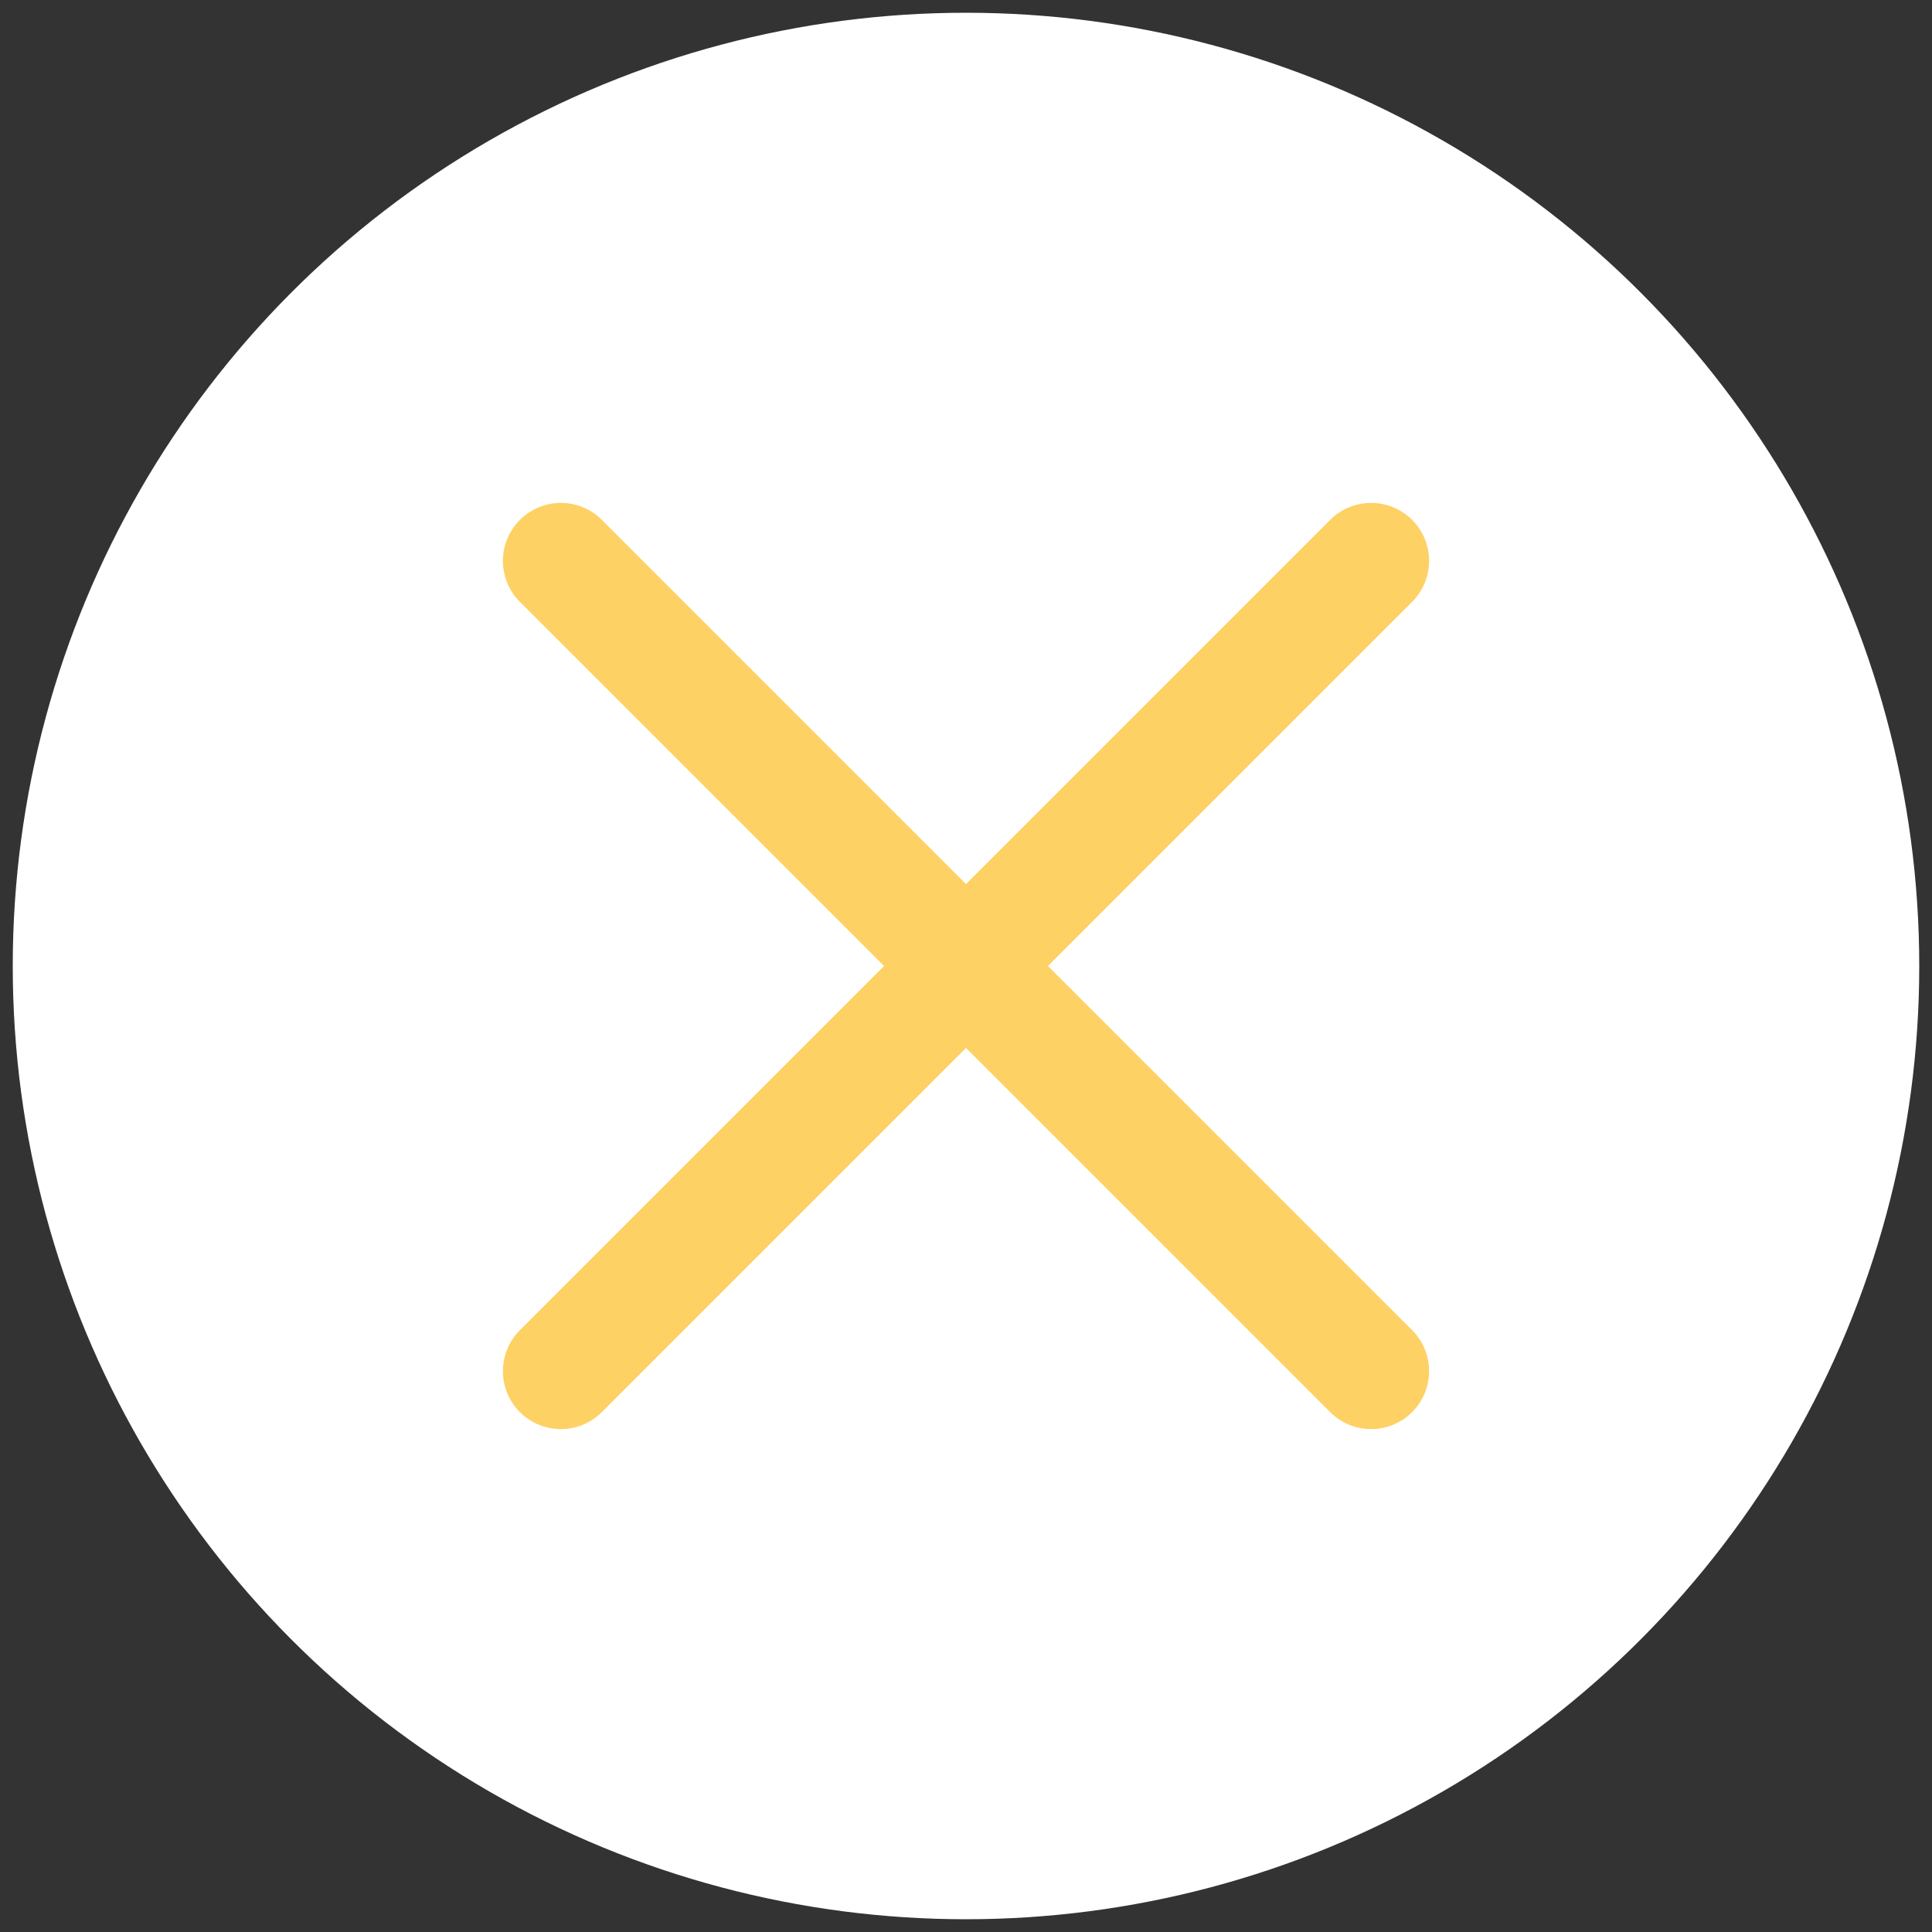 <svg id="Layer_1" data-name="Layer 1" xmlns="http://www.w3.org/2000/svg" viewBox="0 0 100 100"><rect x="0" y="0" width="100" height="100" fill="#333333" stroke="none"/><defs><style>.cls-1{fill:#fff;}.cls-2{fill:none;stroke:#fed164;stroke-linecap:round;stroke-miterlimit:10;stroke-width:6px;}</style></defs><circle class="cls-1" cx="50" cy="50" r="49.34"/><line class="cls-2" x1="29.03" y1="70.97" x2="70.97" y2="29.03"/><line class="cls-2" x1="29.03" y1="29.03" x2="70.97" y2="70.97"/></svg>